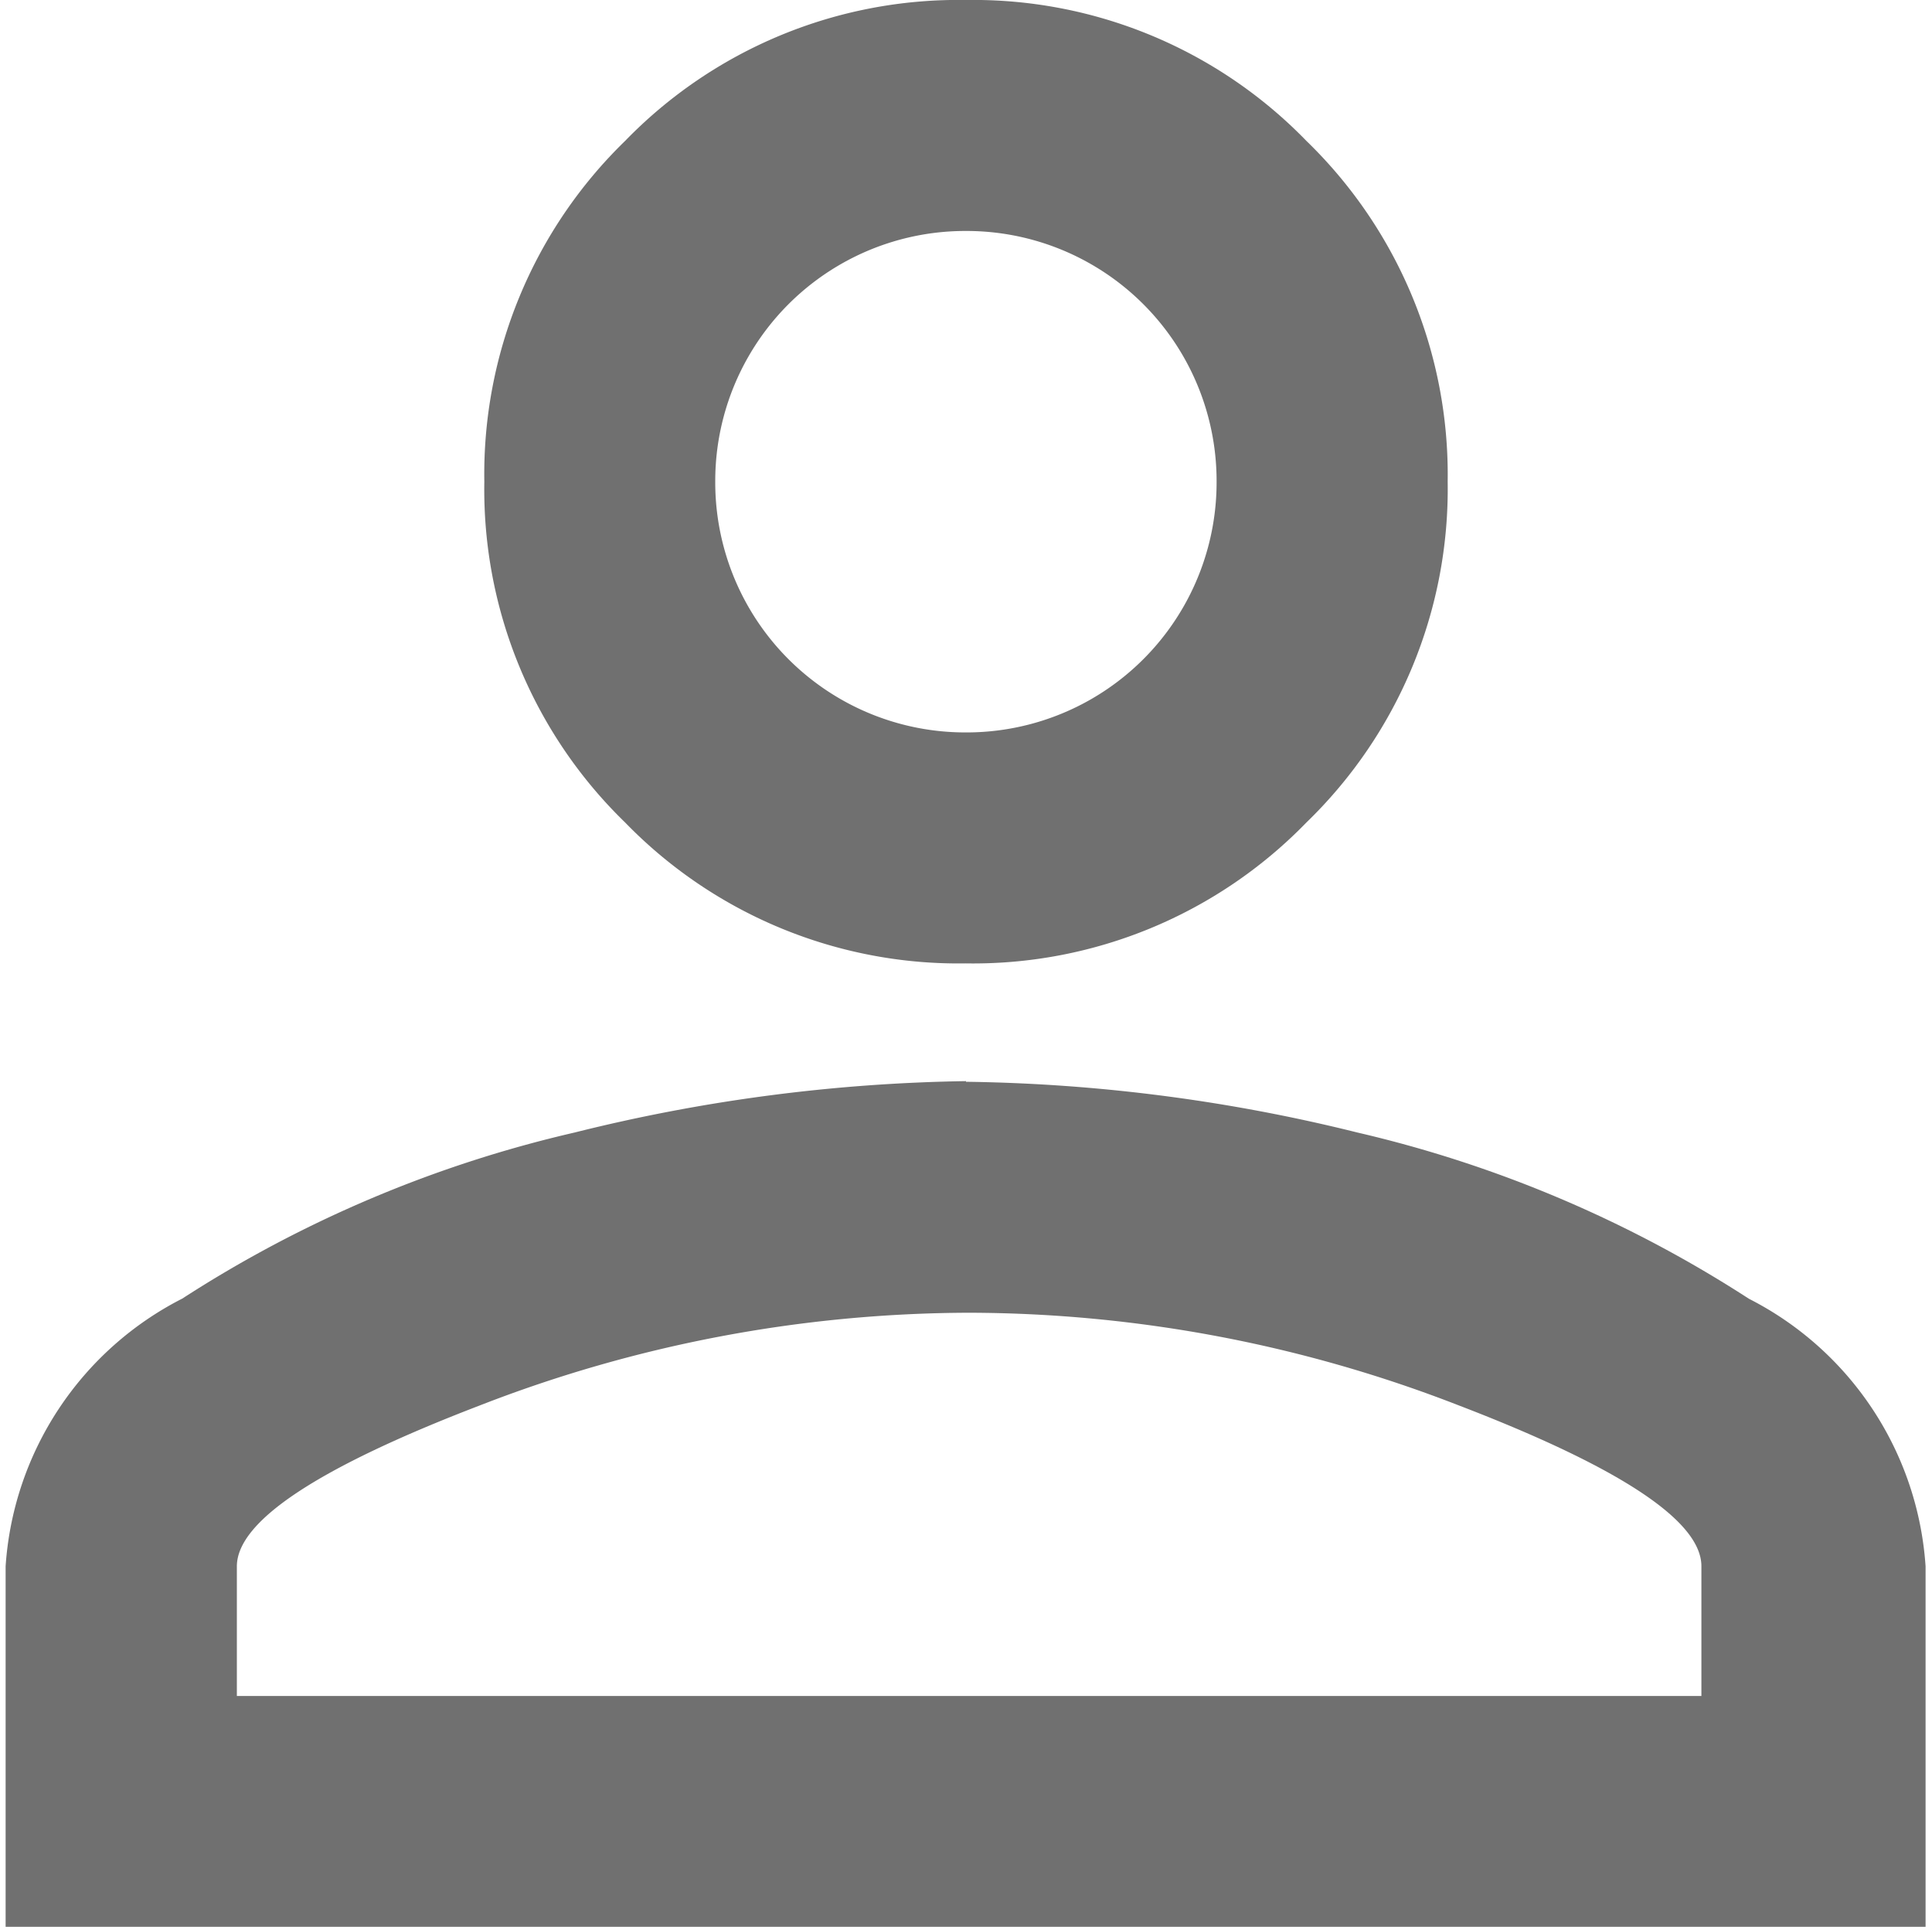 <svg xmlns="http://www.w3.org/2000/svg" width="12.031" height="11.996" viewBox="0 0 12.031 11.996"><defs><style>.a,.b{fill:#707070;}.a{opacity:0;}</style></defs><g transform="translate(-38 -194)"><rect class="a" width="12.031" height="11.996" transform="translate(38 194)"/><path class="b" d="M5.98,3.407A1.557,1.557,0,0,0,4.419,4.968,1.557,1.557,0,0,0,5.98,6.529,1.557,1.557,0,0,0,7.541,4.968,1.557,1.557,0,0,0,5.981,3.407ZM6,10.142a8.456,8.456,0,0,0-3.052.579q-1.508.579-1.508,1v.807h9.12V11.72q0-.421-1.508-1A8.451,8.451,0,0,0,6,10.142ZM5.98,1.969A2.89,2.89,0,0,1,8.1,2.846,2.893,2.893,0,0,1,8.98,4.968,2.889,2.889,0,0,1,8.1,7.09a2.892,2.892,0,0,1-2.122.877A2.892,2.892,0,0,1,3.858,7.09a2.889,2.889,0,0,1-.877-2.122,2.892,2.892,0,0,1,.877-2.122,2.891,2.891,0,0,1,2.122-.877Zm0,6.735a10.65,10.65,0,0,1,2.438.316,7.674,7.674,0,0,1,2.438,1.035,2.021,2.021,0,0,1,1.1,1.666v2.245H0V11.72a2.022,2.022,0,0,1,1.1-1.666A7.668,7.668,0,0,1,3.543,9.02,10.677,10.677,0,0,1,5.981,8.7Z" transform="translate(38.035 192.031)"/></g></svg>